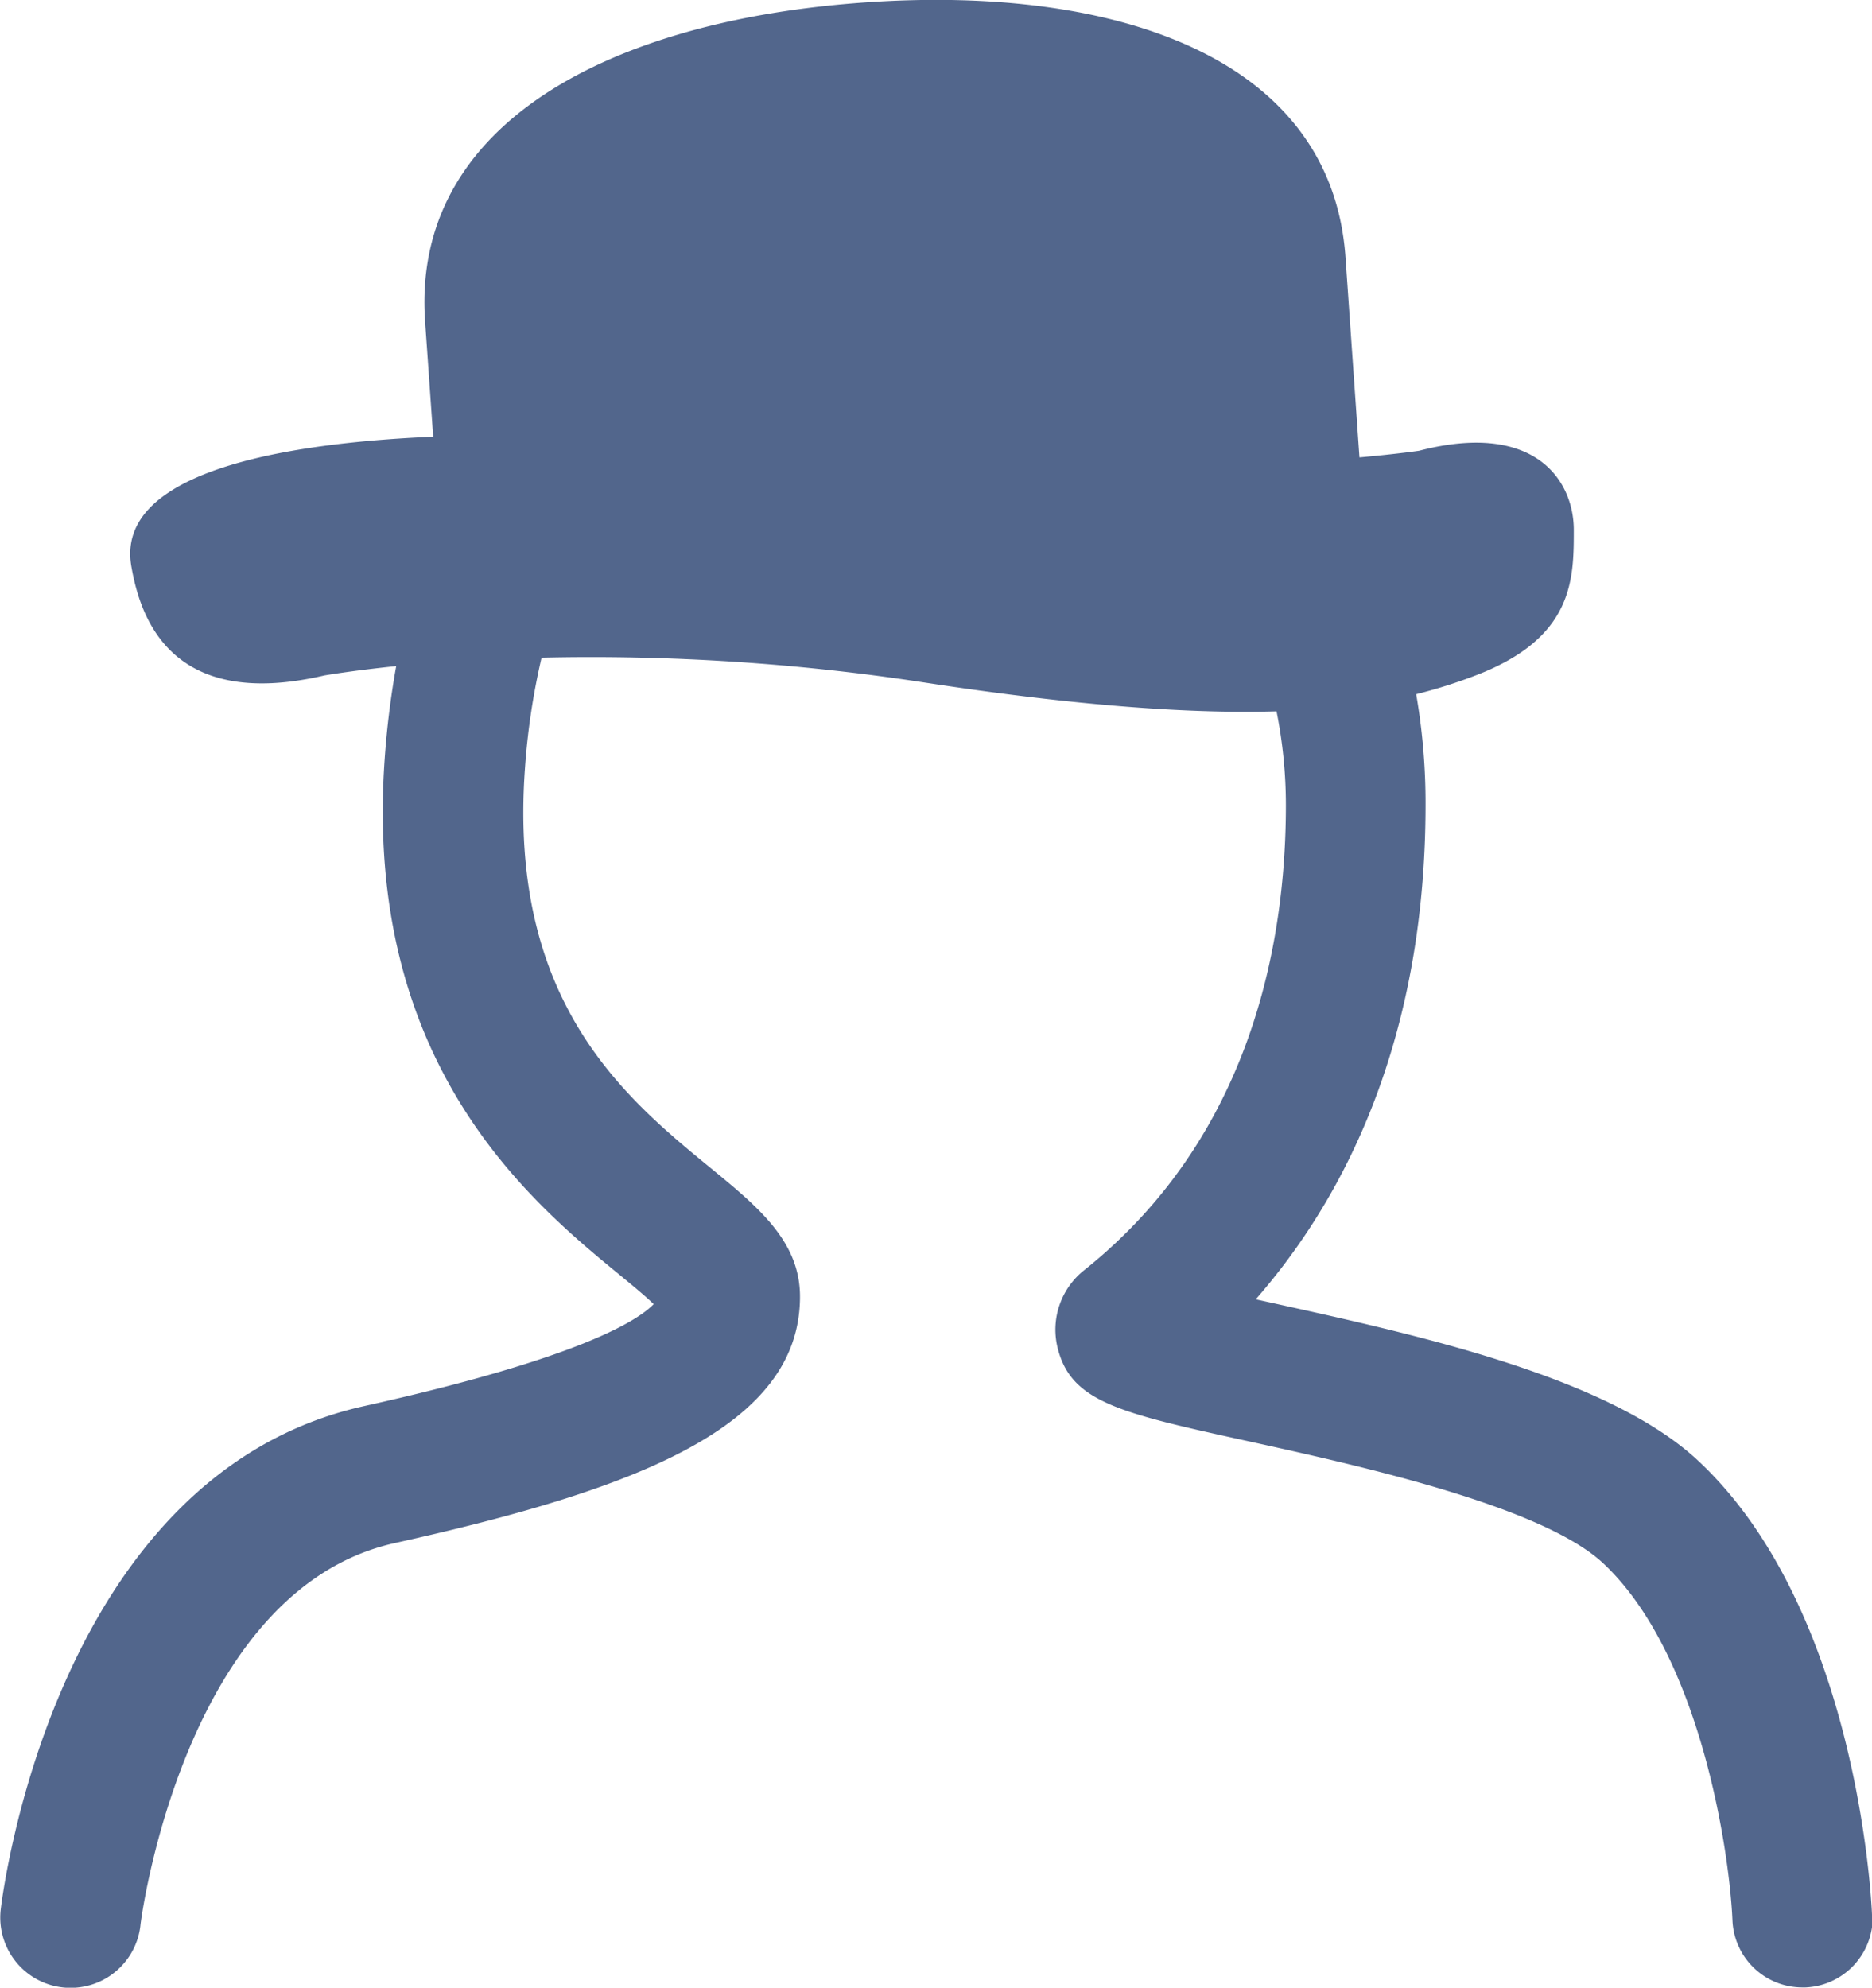 <svg id="Layer_1" data-name="Layer 1" xmlns="http://www.w3.org/2000/svg" xmlns:xlink="http://www.w3.org/1999/xlink" viewBox="0 0 200 212.29"><defs><style>.cls-1{fill:none;}.cls-2{clip-path:url(#clip-path);}.cls-3{fill:#52668c;}</style><clipPath id="clip-path" transform="translate(-60 -53.86)"><rect class="cls-1" x="60" y="53.86" width="200" height="212.29"/></clipPath></defs><g class="cls-2"><path class="cls-3" d="M260,258.34c-.05-1.33-1.52-32.57-18.58-48.48-9.57-8.94-30-13.42-44.84-16.7l-2.42-.53C206.07,179,212.3,161,212.3,139.84a67.56,67.56,0,0,0-1-11.84,53.86,53.86,0,0,0,6.34-2c10.5-4,10.5-10.27,10.5-15.54S224,98.79,211.62,102c0,0-2.24.34-6.38.71l-1.49-21.36c-1.48-21.17-24.16-29.13-51.33-27.23s-48.51,12.93-47,34.11l.86,12.27c-19.62.85-33.81,4.83-32.25,13.83.9,5.19,4,15.54,20.62,11.67,0,0,2.76-.49,7.68-1a92.29,92.29,0,0,0-1.23,9.9c-2.32,32.62,15.61,47.34,25.25,55.24,1.12.92,2.52,2.07,3.49,3-1.74,1.8-8.06,5.81-30.93,10.89-33,7.32-38.61,51.86-38.83,53.75A7.5,7.5,0,0,0,75,259.53c0-.36,4.59-35.86,27.18-40.87,26-5.77,43.29-12.45,43.29-26.32,0-5.9-4.44-9.55-9.59-13.77-9.1-7.46-21.57-17.69-19.8-42.57a74.72,74.72,0,0,1,1.78-11.9,234.65,234.65,0,0,1,40.75,2.63c16.9,2.59,28.88,3.36,37.77,3.1a51,51,0,0,1,1,10c0,14.81-3.73,35.44-21.49,49.64a8.1,8.1,0,0,0-2.93,8.2c1.38,5.93,6.58,7.08,20.47,10.13,11.69,2.57,31.25,6.88,37.83,13,10.4,9.71,13.51,30.83,13.83,38.13a7.48,7.48,0,0,0,7.48,7.19h.32a7.5,7.5,0,0,0,7.18-7.8" transform="translate(-60 -53.86)"/></g></svg>